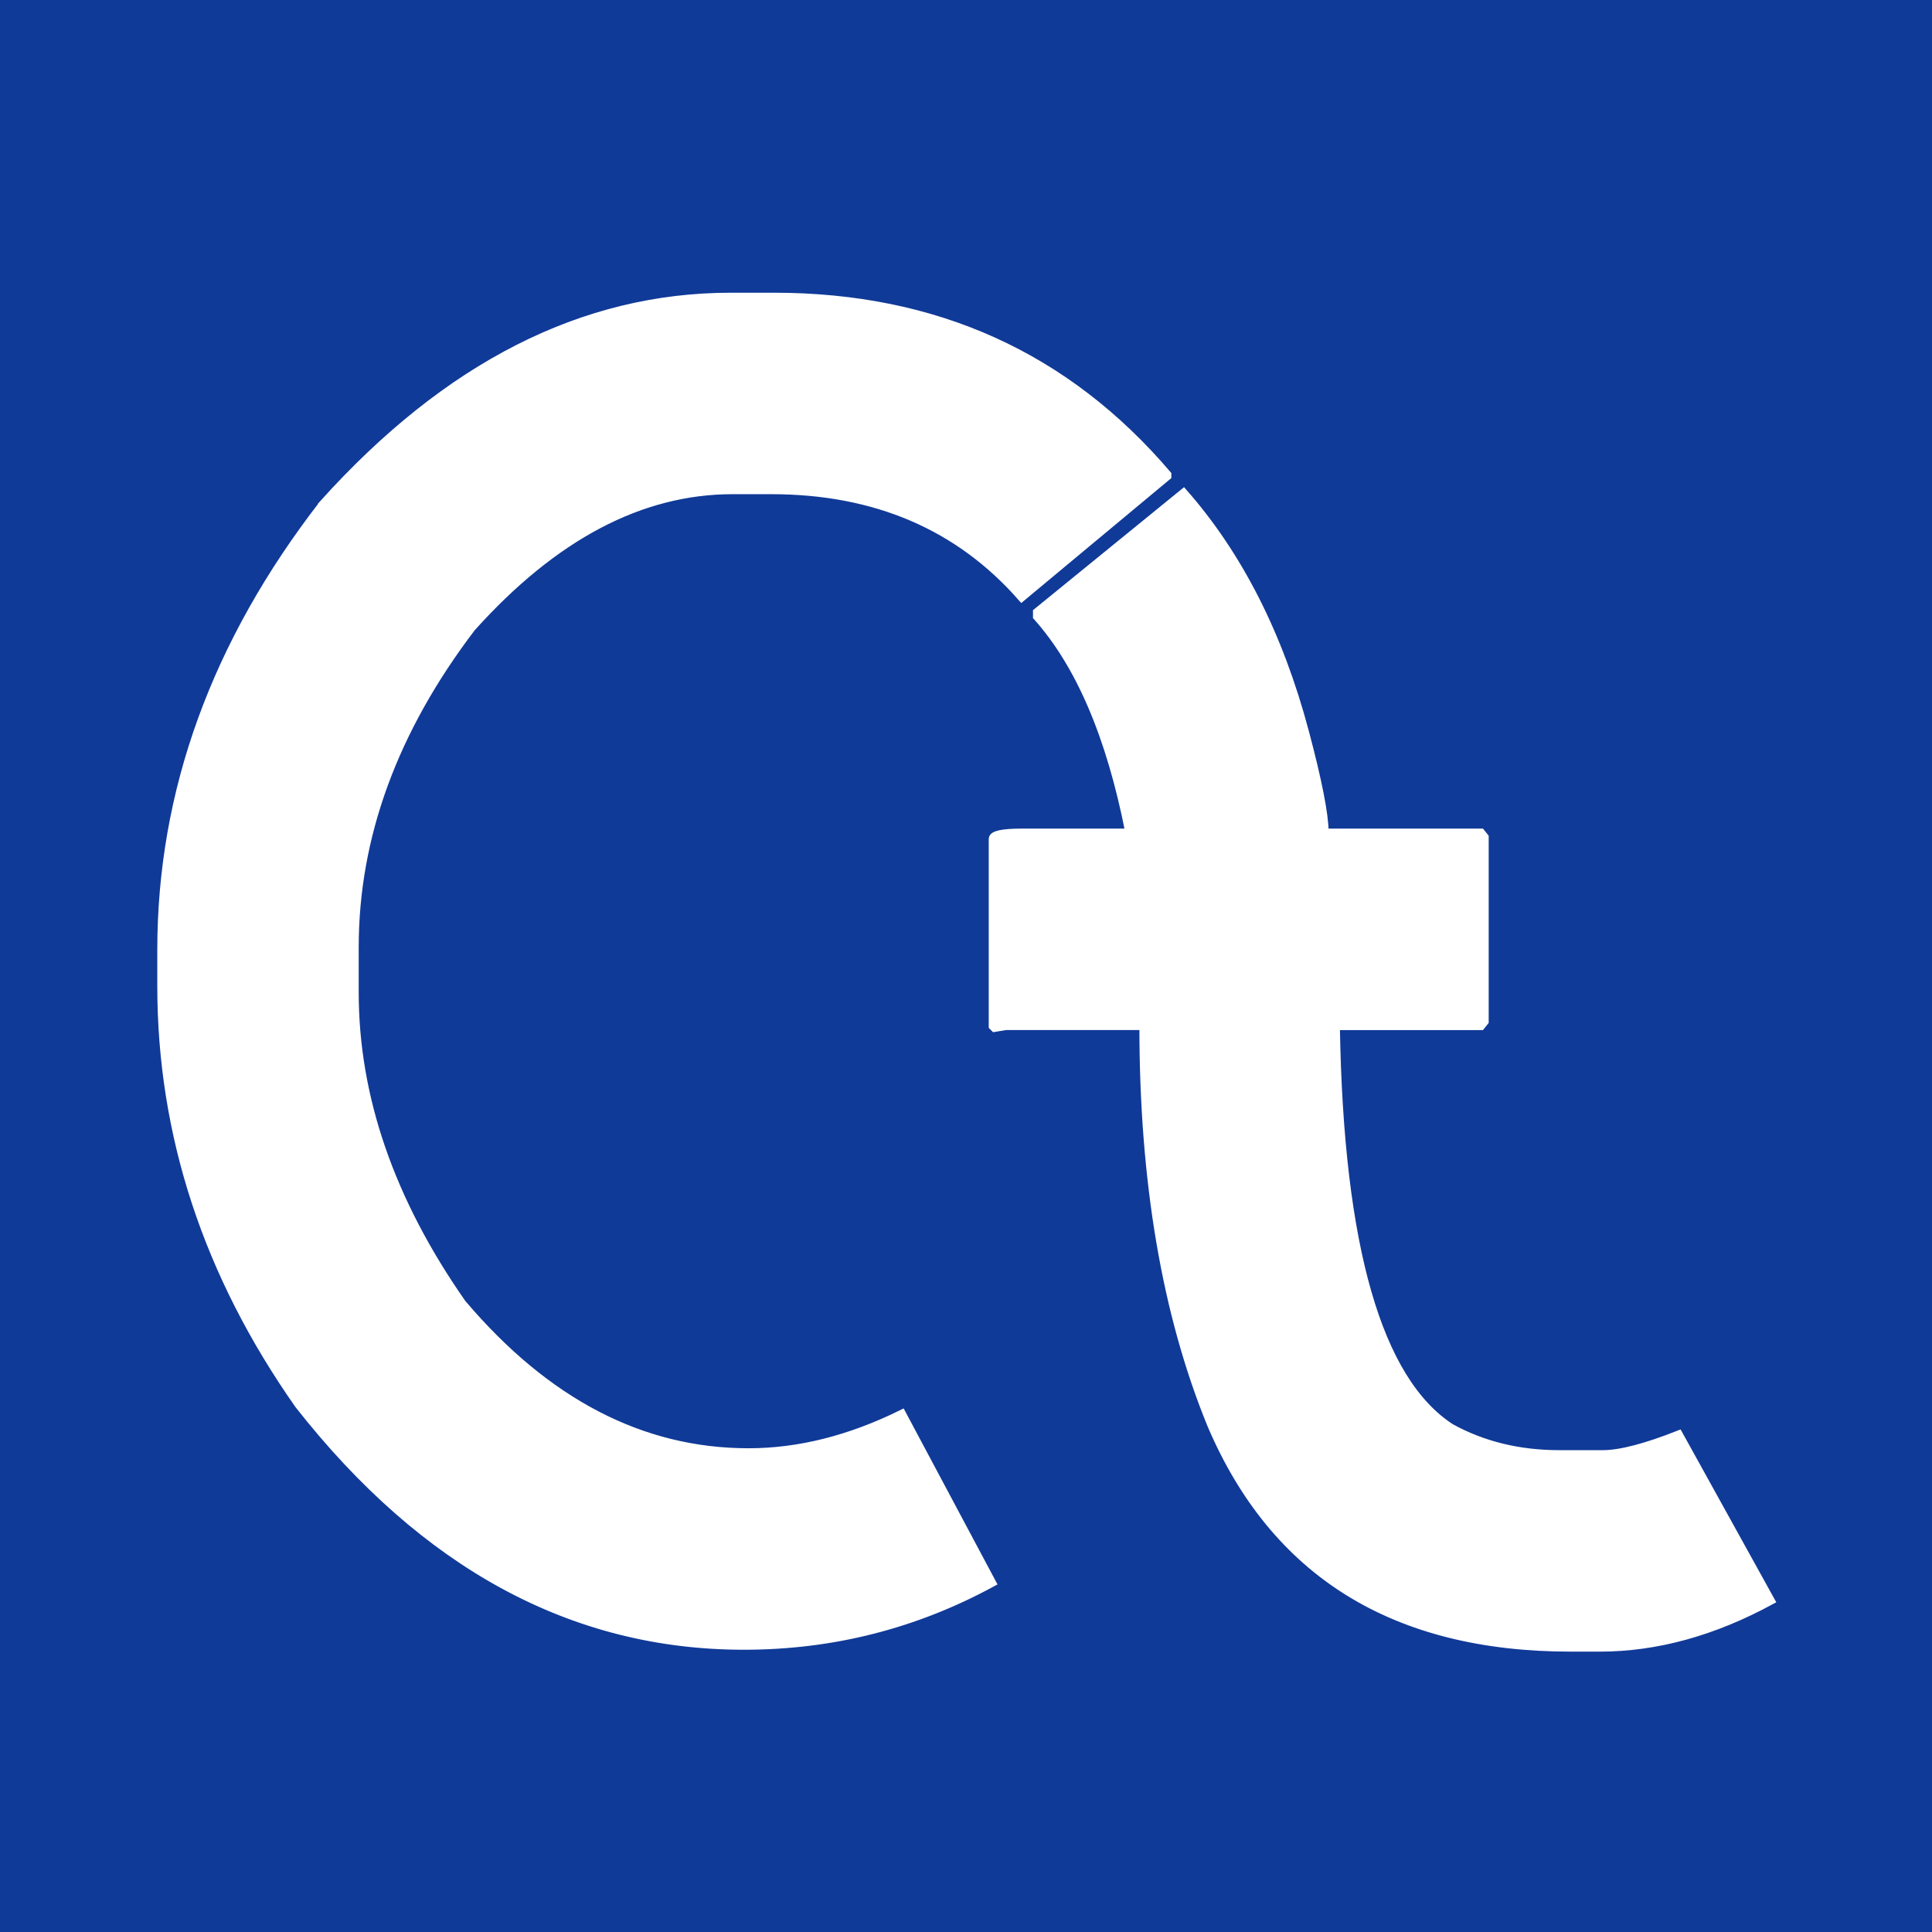 <?xml version="1.0" encoding="UTF-8" standalone="no"?>
<!-- This file was generated by dvisvgm 2.9.1 -->

<svg
   version="1.1"
   width="76.504pt"
   height="76.504pt"
   viewBox="-57.056 -70.583 76.504 76.504"
   id="svg127"
   sodipodi:docname="ct1-logo-white.svg"
   inkscape:version="1.2.1 (0b8a7e5fb6, 2022-09-14, custom)"
   xmlns:inkscape="http://www.inkscape.org/namespaces/inkscape"
   xmlns:sodipodi="http://sodipodi.sourceforge.net/DTD/sodipodi-0.dtd"
   xmlns="http://www.w3.org/2000/svg"
   xmlns:svg="http://www.w3.org/2000/svg">
  <sodipodi:namedview
     id="namedview129"
     pagecolor="#ffffff"
     bordercolor="#666666"
     borderopacity="1.0"
     inkscape:showpageshadow="2"
     inkscape:pageopacity="0.0"
     inkscape:pagecheckerboard="true"
     inkscape:deskcolor="#d1d1d1"
     inkscape:document-units="pt"
     showgrid="false"
     inkscape:zoom="2.7821903"
     inkscape:cx="-10.962586"
     inkscape:cy="38.638622"
     inkscape:window-width="1846"
     inkscape:window-height="1016"
     inkscape:window-x="74"
     inkscape:window-y="27"
     inkscape:window-maximized="1"
     inkscape:current-layer="layer2" />
  <defs
     id="defs40">
    <path
       id="g1-67"
       d="m 8.298,0.119 c 2.045,0 3.871,-0.695 5.102,-2.045 l -0.933,-0.933 c -1.131,1.171 -2.521,1.667 -4.109,1.667 -3.355,0 -5.876,-2.462 -5.876,-5.757 0,-3.295 2.521,-5.757 5.876,-5.757 1.588,0 2.978,0.496 4.109,1.648 l 0.933,-0.933 c -1.231,-1.35 -3.057,-2.025 -5.082,-2.025 -4.189,0 -7.285,2.997 -7.285,7.067 0,4.069 3.097,7.067 7.265,7.067 z" />
    <path
       id="g1-97"
       d="m 5.618,-10.521 c -1.648,0 -3.196,0.516 -4.248,1.409 l 0.635,1.052 c 0.854,-0.754 2.124,-1.231 3.474,-1.231 1.945,0 2.958,0.973 2.958,2.759 v 0.635 h -3.315 c -2.997,0 -4.03,1.35 -4.03,2.958 0,1.806 1.449,3.037 3.811,3.037 1.727,0 2.958,-0.655 3.593,-1.727 V 0 h 1.35 v -6.471 c 0,-2.7 -1.529,-4.05 -4.228,-4.05 z m -0.496,9.509 c -1.667,0 -2.64,-0.754 -2.64,-1.965 0,-1.072 0.655,-1.866 2.68,-1.866 h 3.275 v 1.707 c -0.556,1.37 -1.727,2.124 -3.315,2.124 z" />
    <path
       id="g1-98"
       d="m 7.345,-10.521 c -1.667,0 -3.097,0.715 -3.97,2.064 v -6.273 H 1.965 V 0 H 3.315 v -2.064 c 0.854,1.409 2.303,2.164 4.03,2.164 2.978,0 5.201,-2.164 5.201,-5.32 0,-3.156 -2.223,-5.3 -5.201,-5.3 z m -0.099,9.37 c -2.223,0 -3.891,-1.628 -3.891,-4.069 0,-2.442 1.667,-4.069 3.891,-4.069 2.203,0 3.891,1.628 3.891,4.069 0,2.442 -1.687,4.069 -3.891,4.069 z" />
    <path
       id="g1-100"
       d="m 10.084,-14.729 v 6.273 c -0.873,-1.35 -2.303,-2.064 -3.97,-2.064 -2.978,0 -5.201,2.144 -5.201,5.3 0,3.156 2.223,5.32 5.201,5.32 1.727,0 3.176,-0.754 4.03,-2.164 V 0 h 1.35 V -14.729 Z M 6.233,-1.151 c -2.223,0 -3.891,-1.628 -3.891,-4.069 0,-2.442 1.667,-4.069 3.891,-4.069 2.203,0 3.871,1.628 3.871,4.069 0,2.442 -1.667,4.069 -3.871,4.069 z" />
    <path
       id="g1-101"
       d="m 11.077,-5.221 c 0,-3.136 -2.124,-5.3 -5.062,-5.3 -2.938,0 -5.102,2.203 -5.102,5.3 0,3.097 2.223,5.32 5.479,5.32 1.648,0 3.097,-0.596 4.03,-1.707 L 9.628,-2.521 c -0.794,0.913 -1.926,1.37 -3.196,1.37 -2.283,0 -3.95,-1.449 -4.109,-3.633 h 8.734 c 0,-0.159 0.02,-0.318 0.02,-0.437 z M 6.015,-9.31 c 2.045,0 3.533,1.429 3.712,3.474 H 2.323 c 0.179,-2.045 1.667,-3.474 3.692,-3.474 z" />
    <path
       id="g1-102"
       d="m 5.419,-13.638 c 0.596,0 1.151,0.179 1.548,0.516 l 0.476,-1.052 c -0.516,-0.437 -1.31,-0.655 -2.084,-0.655 -2.045,0 -3.156,1.231 -3.156,3.097 v 1.29 H 0.337 v 1.191 H 2.203 V 0 h 1.409 v -9.25 h 3.176 v -1.191 H 3.573 v -1.231 c 0,-1.29 0.635,-1.965 1.846,-1.965 z" />
    <path
       id="g1-103"
       d="m 10.283,-10.442 v 2.005 c -0.873,-1.37 -2.382,-2.084 -4.129,-2.084 -2.978,0 -5.241,2.045 -5.241,5.042 0,2.997 2.263,5.082 5.241,5.082 1.707,0 3.196,-0.695 4.069,-2.025 v 1.33 c 0,2.581 -1.211,3.792 -3.851,3.792 -1.608,0 -3.117,-0.536 -4.109,-1.429 L 1.548,2.342 c 1.092,1.032 2.958,1.608 4.863,1.608 3.454,0 5.221,-1.628 5.221,-5.221 v -9.171 z M 6.293,-1.648 c -2.303,0 -3.95,-1.568 -3.95,-3.831 0,-2.263 1.648,-3.811 3.95,-3.811 2.303,0 3.97,1.548 3.97,3.811 0,2.263 -1.667,3.831 -3.97,3.831 z" />
    <path
       id="g1-104"
       d="m 7.285,-10.521 c -1.767,0 -3.136,0.695 -3.911,1.906 v -6.114 H 1.965 V 0 h 1.409 v -5.479 c 0,-2.382 1.409,-3.772 3.653,-3.772 1.985,0 3.136,1.131 3.136,3.335 V 0 h 1.409 v -6.055 c 0,-2.997 -1.747,-4.466 -4.288,-4.466 z" />
    <path
       id="g1-111"
       d="m 6.233,0.099 c 3.057,0 5.3,-2.223 5.3,-5.32 0,-3.097 -2.243,-5.3 -5.3,-5.3 -3.057,0 -5.32,2.203 -5.32,5.3 0,3.097 2.263,5.32 5.32,5.32 z m 0,-1.251 c -2.223,0 -3.891,-1.628 -3.891,-4.069 0,-2.442 1.667,-4.069 3.891,-4.069 2.223,0 3.871,1.628 3.871,4.069 0,2.442 -1.648,4.069 -3.871,4.069 z" />
    <path
       id="g1-112"
       d="m 7.345,-10.521 c -1.727,0 -3.176,0.754 -4.03,2.144 v -2.064 H 1.965 V 3.851 h 1.409 v -5.816 c 0.873,1.35 2.303,2.064 3.97,2.064 2.978,0 5.201,-2.144 5.201,-5.32 0,-3.156 -2.223,-5.3 -5.201,-5.3 z m -0.099,9.37 c -2.223,0 -3.891,-1.628 -3.891,-4.069 0,-2.422 1.667,-4.069 3.891,-4.069 2.203,0 3.891,1.648 3.891,4.069 0,2.442 -1.687,4.069 -3.891,4.069 z" />
    <path
       id="g1-114"
       d="m 3.315,-8.397 v -2.045 H 1.965 V 0 h 1.409 v -5.32 c 0,-2.462 1.33,-3.851 3.514,-3.851 0.099,0 0.218,0.02 0.337,0.02 v -1.37 c -1.926,0 -3.256,0.734 -3.911,2.124 z" />
    <path
       id="g1-116"
       d="m 6.968,-1.648 c -0.397,0.357 -0.973,0.536 -1.548,0.536 -1.171,0 -1.806,-0.675 -1.806,-1.906 v -6.233 h 3.176 v -1.191 H 3.613 v -2.283 h -1.409 v 2.283 H 0.337 v 1.191 h 1.866 v 6.313 c 0,1.926 1.092,3.037 3.057,3.037 0.814,0 1.648,-0.238 2.203,-0.734 z" />
    <path
       id="g1-118"
       d="M 9.35,-10.442 5.399,-1.548 1.489,-10.442 H 0.02 L 4.645,0 h 1.449 l 4.645,-10.442 z" />
    <path
       id="g1-121"
       d="M 9.35,-10.442 5.419,-1.568 1.489,-10.442 H 0.02 L 4.685,-0.02 4.228,0.993 C 3.633,2.303 2.997,2.739 2.064,2.739 c -0.754,0 -1.39,-0.278 -1.906,-0.794 l -0.655,1.052 c 0.635,0.635 1.568,0.953 2.541,0.953 1.489,0 2.6,-0.655 3.474,-2.7 l 5.221,-11.692 z" />
    <path
       id="g2-49"
       d="M 7.04,-16.657 H 6.569 c -1.339,1.388 -2.9,1.586 -4.486,1.636 v 1.438 c 0.719,-0.025 1.884,-0.074 3.049,-0.595 V -1.438 H 2.206 V 0 H 9.964 V -1.438 H 7.04 Z" />
    <path
       id="g4-67"
       d="m 23.648,0.453 c 6.167,0 11.485,-2.15 15.105,-6.223 l -3.677,-3.564 c -3.055,3.225 -6.789,4.752 -11.145,4.752 -8.939,0 -15.558,-6.45 -15.558,-15.219 0,-8.769 6.619,-15.219 15.558,-15.219 4.356,0 8.09,1.471 11.145,4.696 l 3.677,-3.564 c -3.621,-4.073 -8.939,-6.167 -15.049,-6.167 -12.05,0 -20.989,8.543 -20.989,20.254 0,11.711 8.939,20.254 20.933,20.254 z" />
    <path
       id="g4-84"
       d="m 13.804,0 h 5.601 v -34.68 h 13.578 v -4.922 H 0.226 v 4.922 h 13.578 z" />
    <path
       id="g4-108"
       d="m 5.148,0 h 5.431 v -41.979 h -5.431 z" />
    <path
       id="g4-111"
       d="m 17.991,0.339 c 8.995,0 15.558,-6.393 15.558,-15.332 0,-8.939 -6.563,-15.275 -15.558,-15.275 -8.995,0 -15.615,6.336 -15.615,15.275 0,8.939 6.619,15.332 15.615,15.332 z m 0,-4.752 c -5.771,0 -10.127,-4.187 -10.127,-10.58 0,-6.393 4.356,-10.523 10.127,-10.523 5.771,0 10.07,4.13 10.07,10.523 0,6.393 -4.3,10.58 -10.07,10.58 z" />
    <path
       id="g4-112"
       d="m 21.046,-30.268 c -4.413,0 -8.26,1.697 -10.693,5.035 v -4.752 h -5.205 v 40.96 h 5.431 v -15.502 c 2.489,3.225 6.223,4.865 10.466,4.865 8.769,0 15.162,-6.11 15.162,-15.332 0,-9.165 -6.393,-15.275 -15.162,-15.275 z m -0.453,25.855 c -5.714,0 -10.07,-4.187 -10.07,-10.58 0,-6.336 4.356,-10.523 10.07,-10.523 5.771,0 10.127,4.187 10.127,10.523 0,6.393 -4.356,10.58 -10.127,10.58 z" />
    <path
       id="g4-114"
       d="m 10.353,-24.95 v -5.035 H 5.148 V 0 h 5.431 v -14.936 c 0,-6.563 3.621,-10.127 9.448,-10.127 0.396,0 0.792,0 1.245,0.057 v -5.261 c -5.261,0 -8.995,1.81 -10.919,5.318 z" />
    <path
       id="g4-121"
       d="M 26.364,-29.985 16.011,-5.997 5.544,-29.985 H -0.113 l 13.239,29.928 -0.962,2.093 c -1.471,3.451 -3.112,4.639 -5.714,4.639 -2.037,0 -3.904,-0.792 -5.375,-2.206 l -2.32,4.073 c 1.867,1.81 4.809,2.772 7.694,2.772 4.583,0 8.034,-1.98 10.693,-8.317 L 31.682,-29.985 Z" />
  </defs>
  <g
     inkscape:groupmode="layer"
     id="layer2"
     inkscape:label="background">
    <rect
       style="fill:#103a98;fill-rule:evenodd;stroke-width:0.75;fill-opacity:1"
       id="rect2823"
       width="76.757"
       height="76.54"
       x="-57.056"
       y="-70.583"
       inkscape:label="rect2823" />
  </g>
  <g
     inkscape:groupmode="layer"
     id="layer1"
     inkscape:label="foreground">
    <g
       id="page1">
      <g
         stroke-miterlimit="10"
         transform="matrix(0.739,0,0,-0.739,-50.855,-5.352)"
         id="g52">
        <g
           fill="#000000"
           stroke="#000000"
           id="g50">
          <g
             stroke-width="0.4"
             id="g48">
            <g
               fill="#ffffff"
               id="g46">
              <g
                 stroke="#ffffff"
                 id="g44">
                <path
                   d="M 8.915,61.282 C 3.129,53.813 0.237,45.84 0.237,37.362 v -1.917 c 0,-7.973 2.455,-15.459 7.367,-22.456 6.761,-8.613 14.716,-12.919 23.865,-12.919 4.743,0 9.183,1.127 13.32,3.381 l -4.844,9.084 c -2.792,-1.38 -5.533,-2.069 -8.224,-2.069 -5.719,0 -10.831,2.657 -15.339,7.973 -3.834,5.483 -5.752,11.034 -5.752,16.653 v 2.422 c 0,5.92 2.085,11.623 6.257,17.107 4.406,4.911 9.065,7.368 13.976,7.368 h 0.757 0.101 0.151 1.06 c 5.583,0 10.057,-1.918 13.421,-5.753 l 7.821,6.51 v 0.101 C 48.757,69.205 41.728,72.384 33.083,72.384 h -2.321 c -7.905,0 -15.187,-3.701 -21.847,-11.102 z m 38.245,-5.803 v -0.253 c 2.287,-2.557 3.936,-6.409 4.945,-11.556 h -5.752 c -1.043,0 -1.564,-0.118 -1.564,-0.353 V 33.275 l 0.101,-0.101 0.605,0.101 h 7.367 c 0,-8.31 1.211,-15.425 3.633,-21.346 3.397,-7.973 9.821,-11.96 19.274,-11.96 h 1.564 c 3.027,0 6.088,0.841 9.183,2.523 l -4.944,8.932 c -1.784,-0.706 -3.146,-1.06 -4.087,-1.06 h -0.757 -0.101 -0.101 -1.362 c -2.153,0 -4.087,0.471 -5.802,1.413 -3.902,2.523 -5.954,9.655 -6.156,21.396 v 0.101 h 7.77 l 0.202,0.253 v 9.891 l -0.202,0.252 h -8.375 c 0,0.942 -0.353,2.742 -1.06,5.4 -1.38,5.181 -3.549,9.453 -6.509,12.818 z"
                   id="path42" />
              </g>
            </g>
          </g>
        </g>
      </g>
    </g>
  </g>
</svg>
